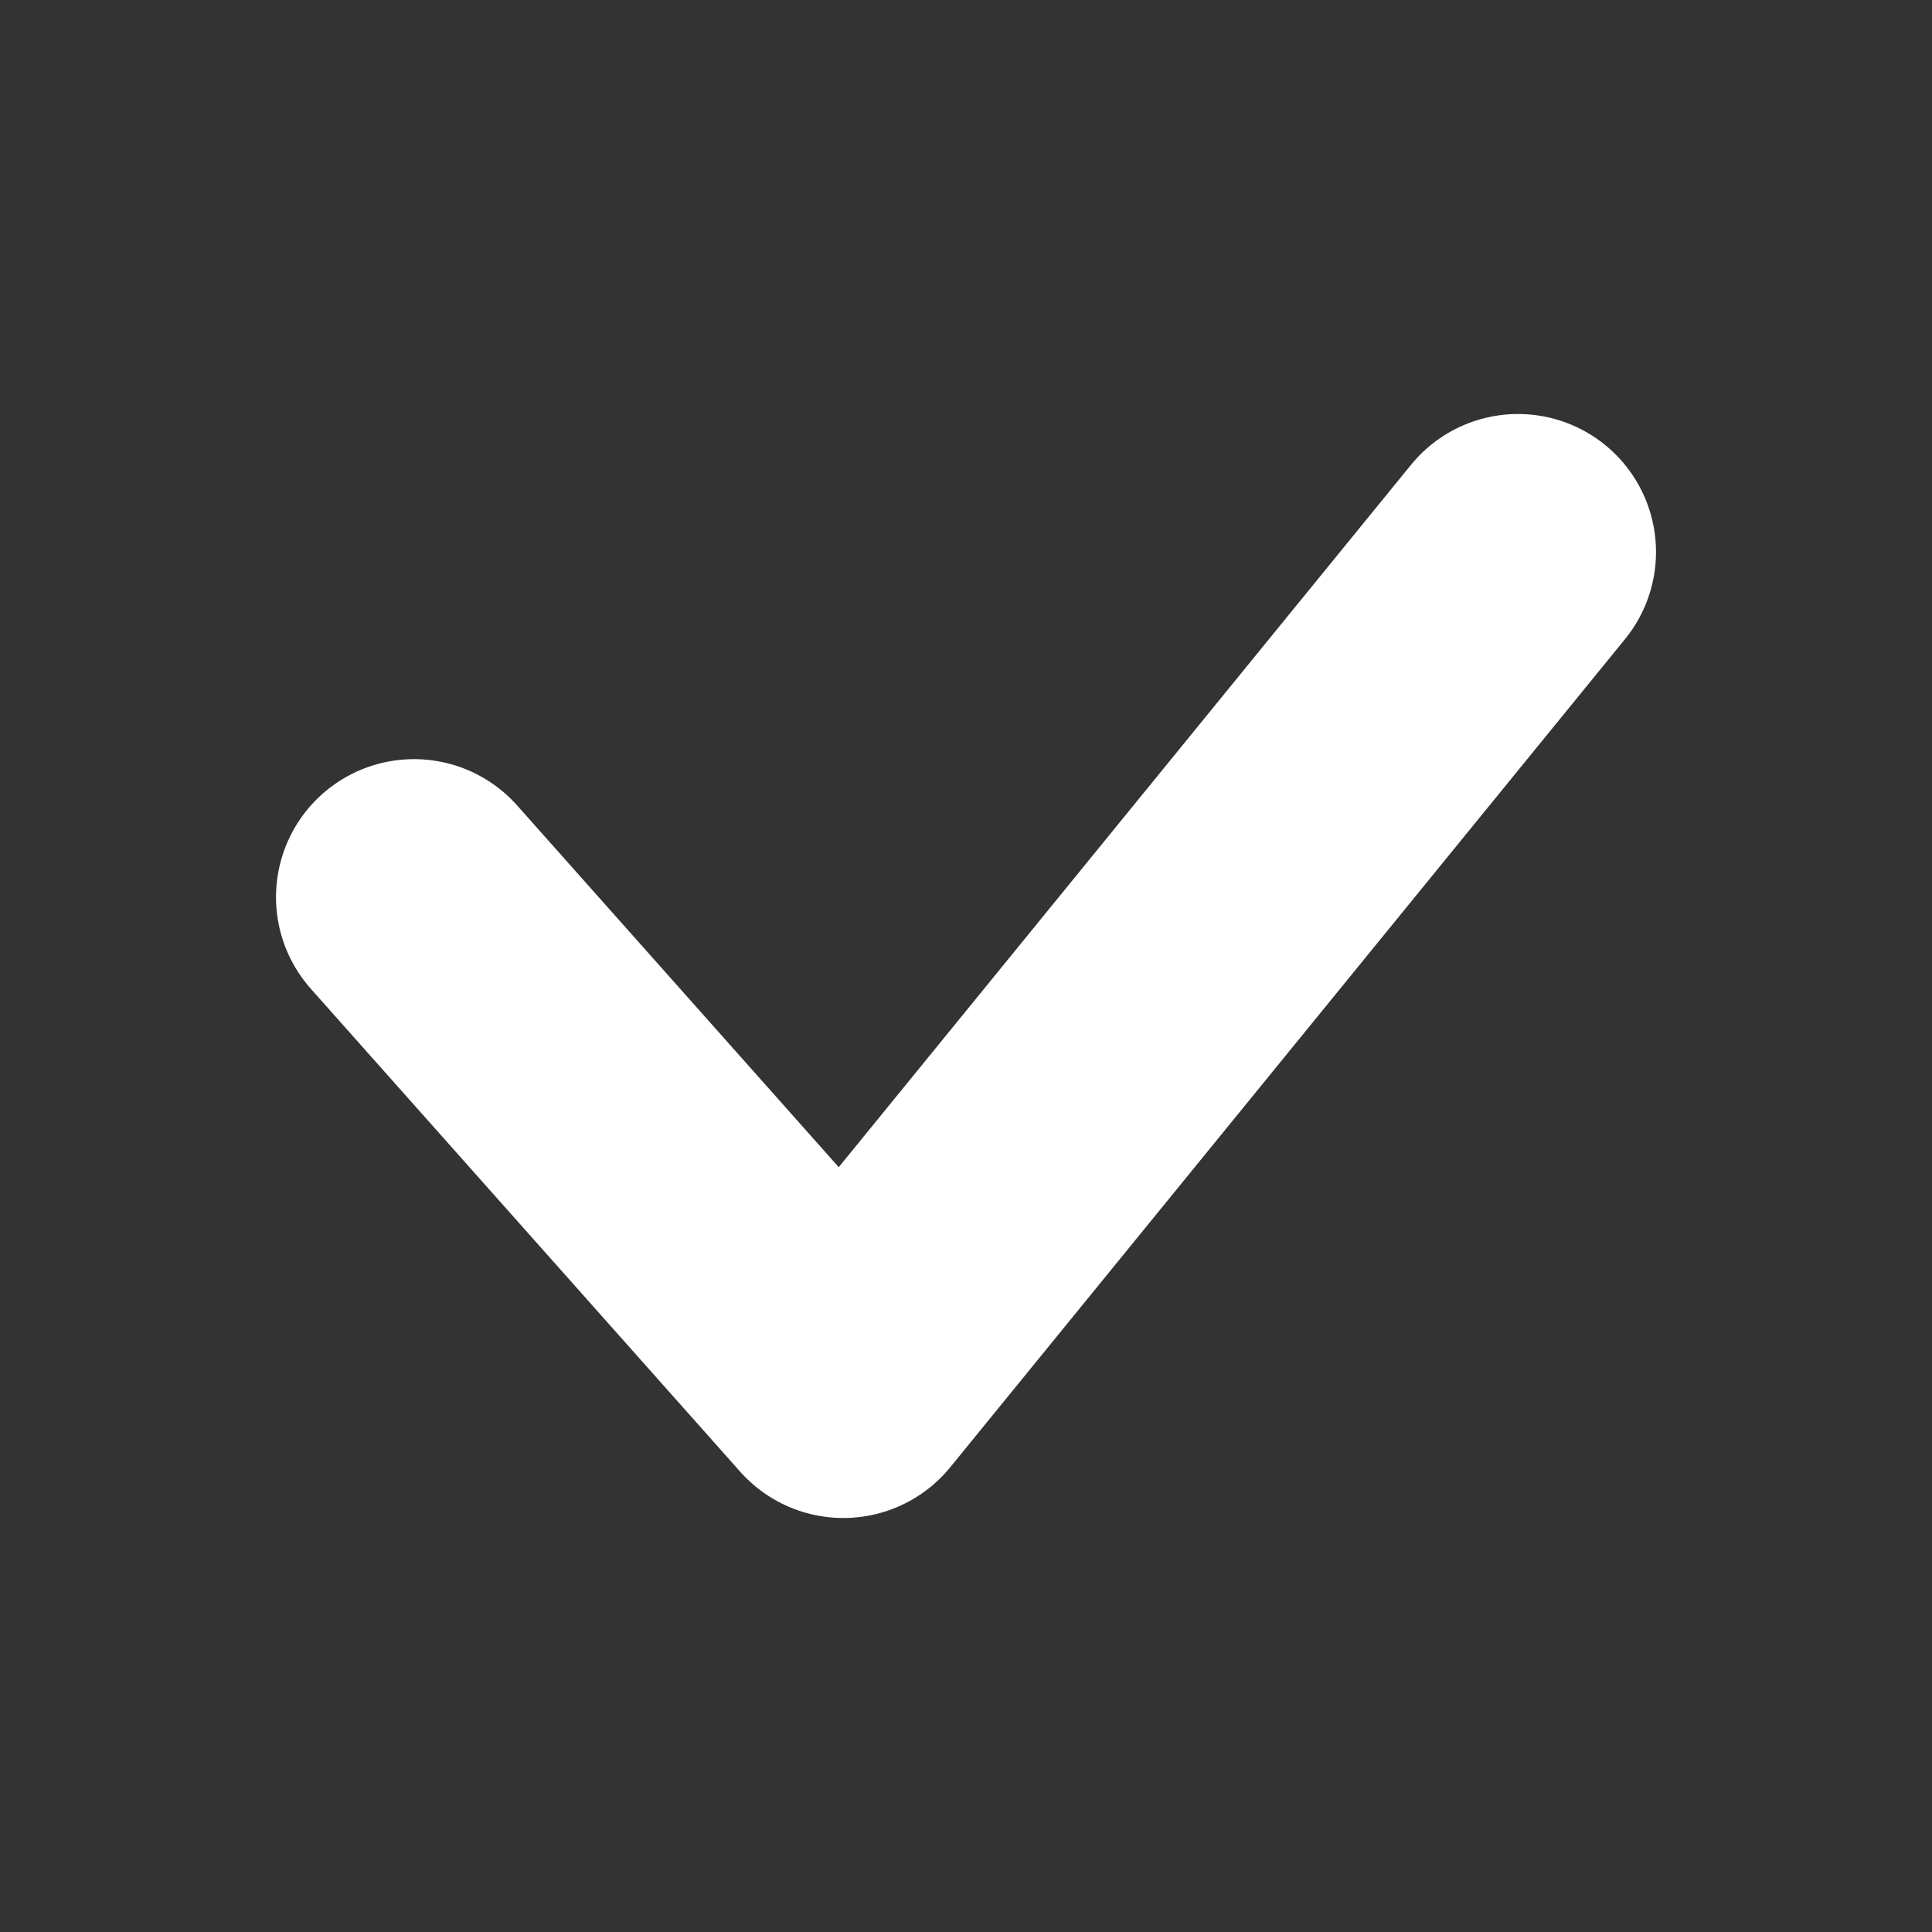 <svg width="14" height="14" viewBox="0 0 14 14" fill="none" xmlns="http://www.w3.org/2000/svg">
<rect x="0" y="0" width="14" height="14" fill="#333333" stroke="none"/>
<path d="M3 6.501L6.111 10L11 4" stroke="white" stroke-width="2" stroke-linecap="round" stroke-linejoin="round"/>
</svg>
